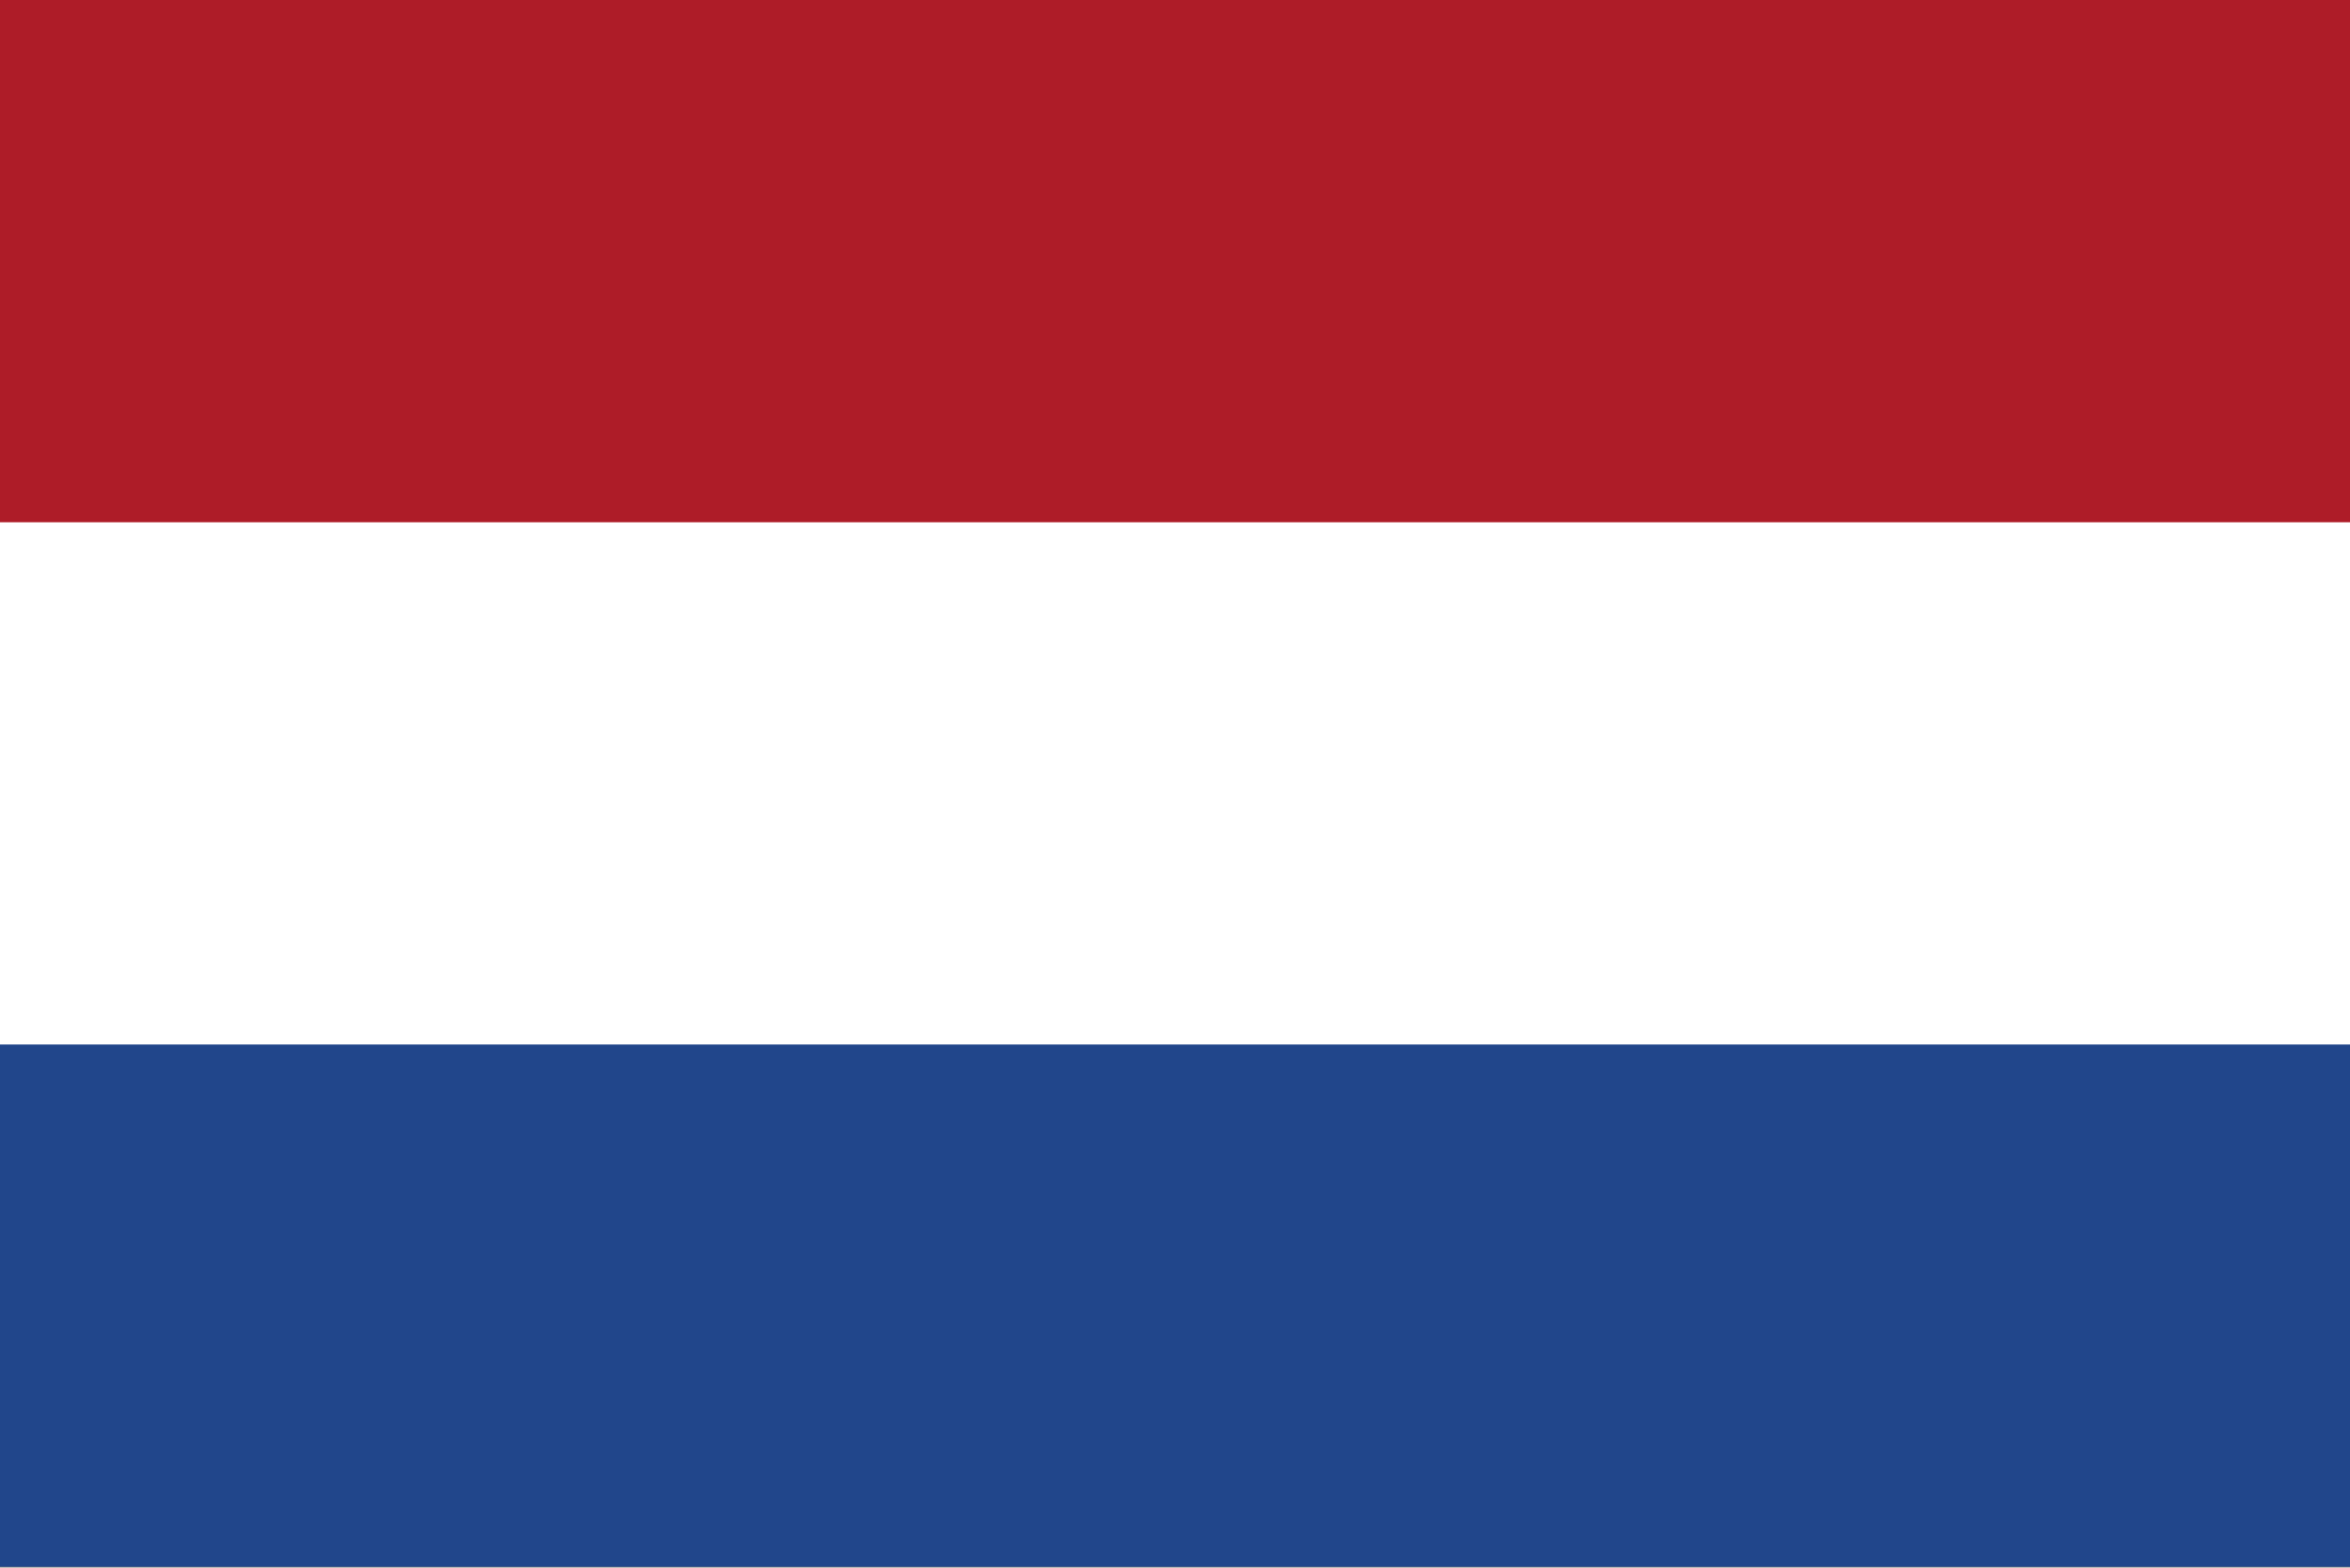 <svg viewBox="0 0 1000 667" xmlns="http://www.w3.org/2000/svg" xmlns:xlink="http://www.w3.org/1999/xlink"><rect x="0" y="0" width="1000" height="667" fill="#808080" stroke="none"/><clipPath id="a"><path d="m0 0h1000v666.719h-1000zm0 0"/></clipPath><g clip-path="url(#a)"><path d="m0 666.668v-666.668h1000v666.668zm0 0" fill="#21468b" fill-rule="evenodd"/></g><g fill-rule="evenodd"><path d="m0 0h1000v444.445h-1000zm0 0" fill="#fff"/><path d="m0 0h1000v222.223h-1000zm0 0" fill="#ae1c28"/></g></svg>